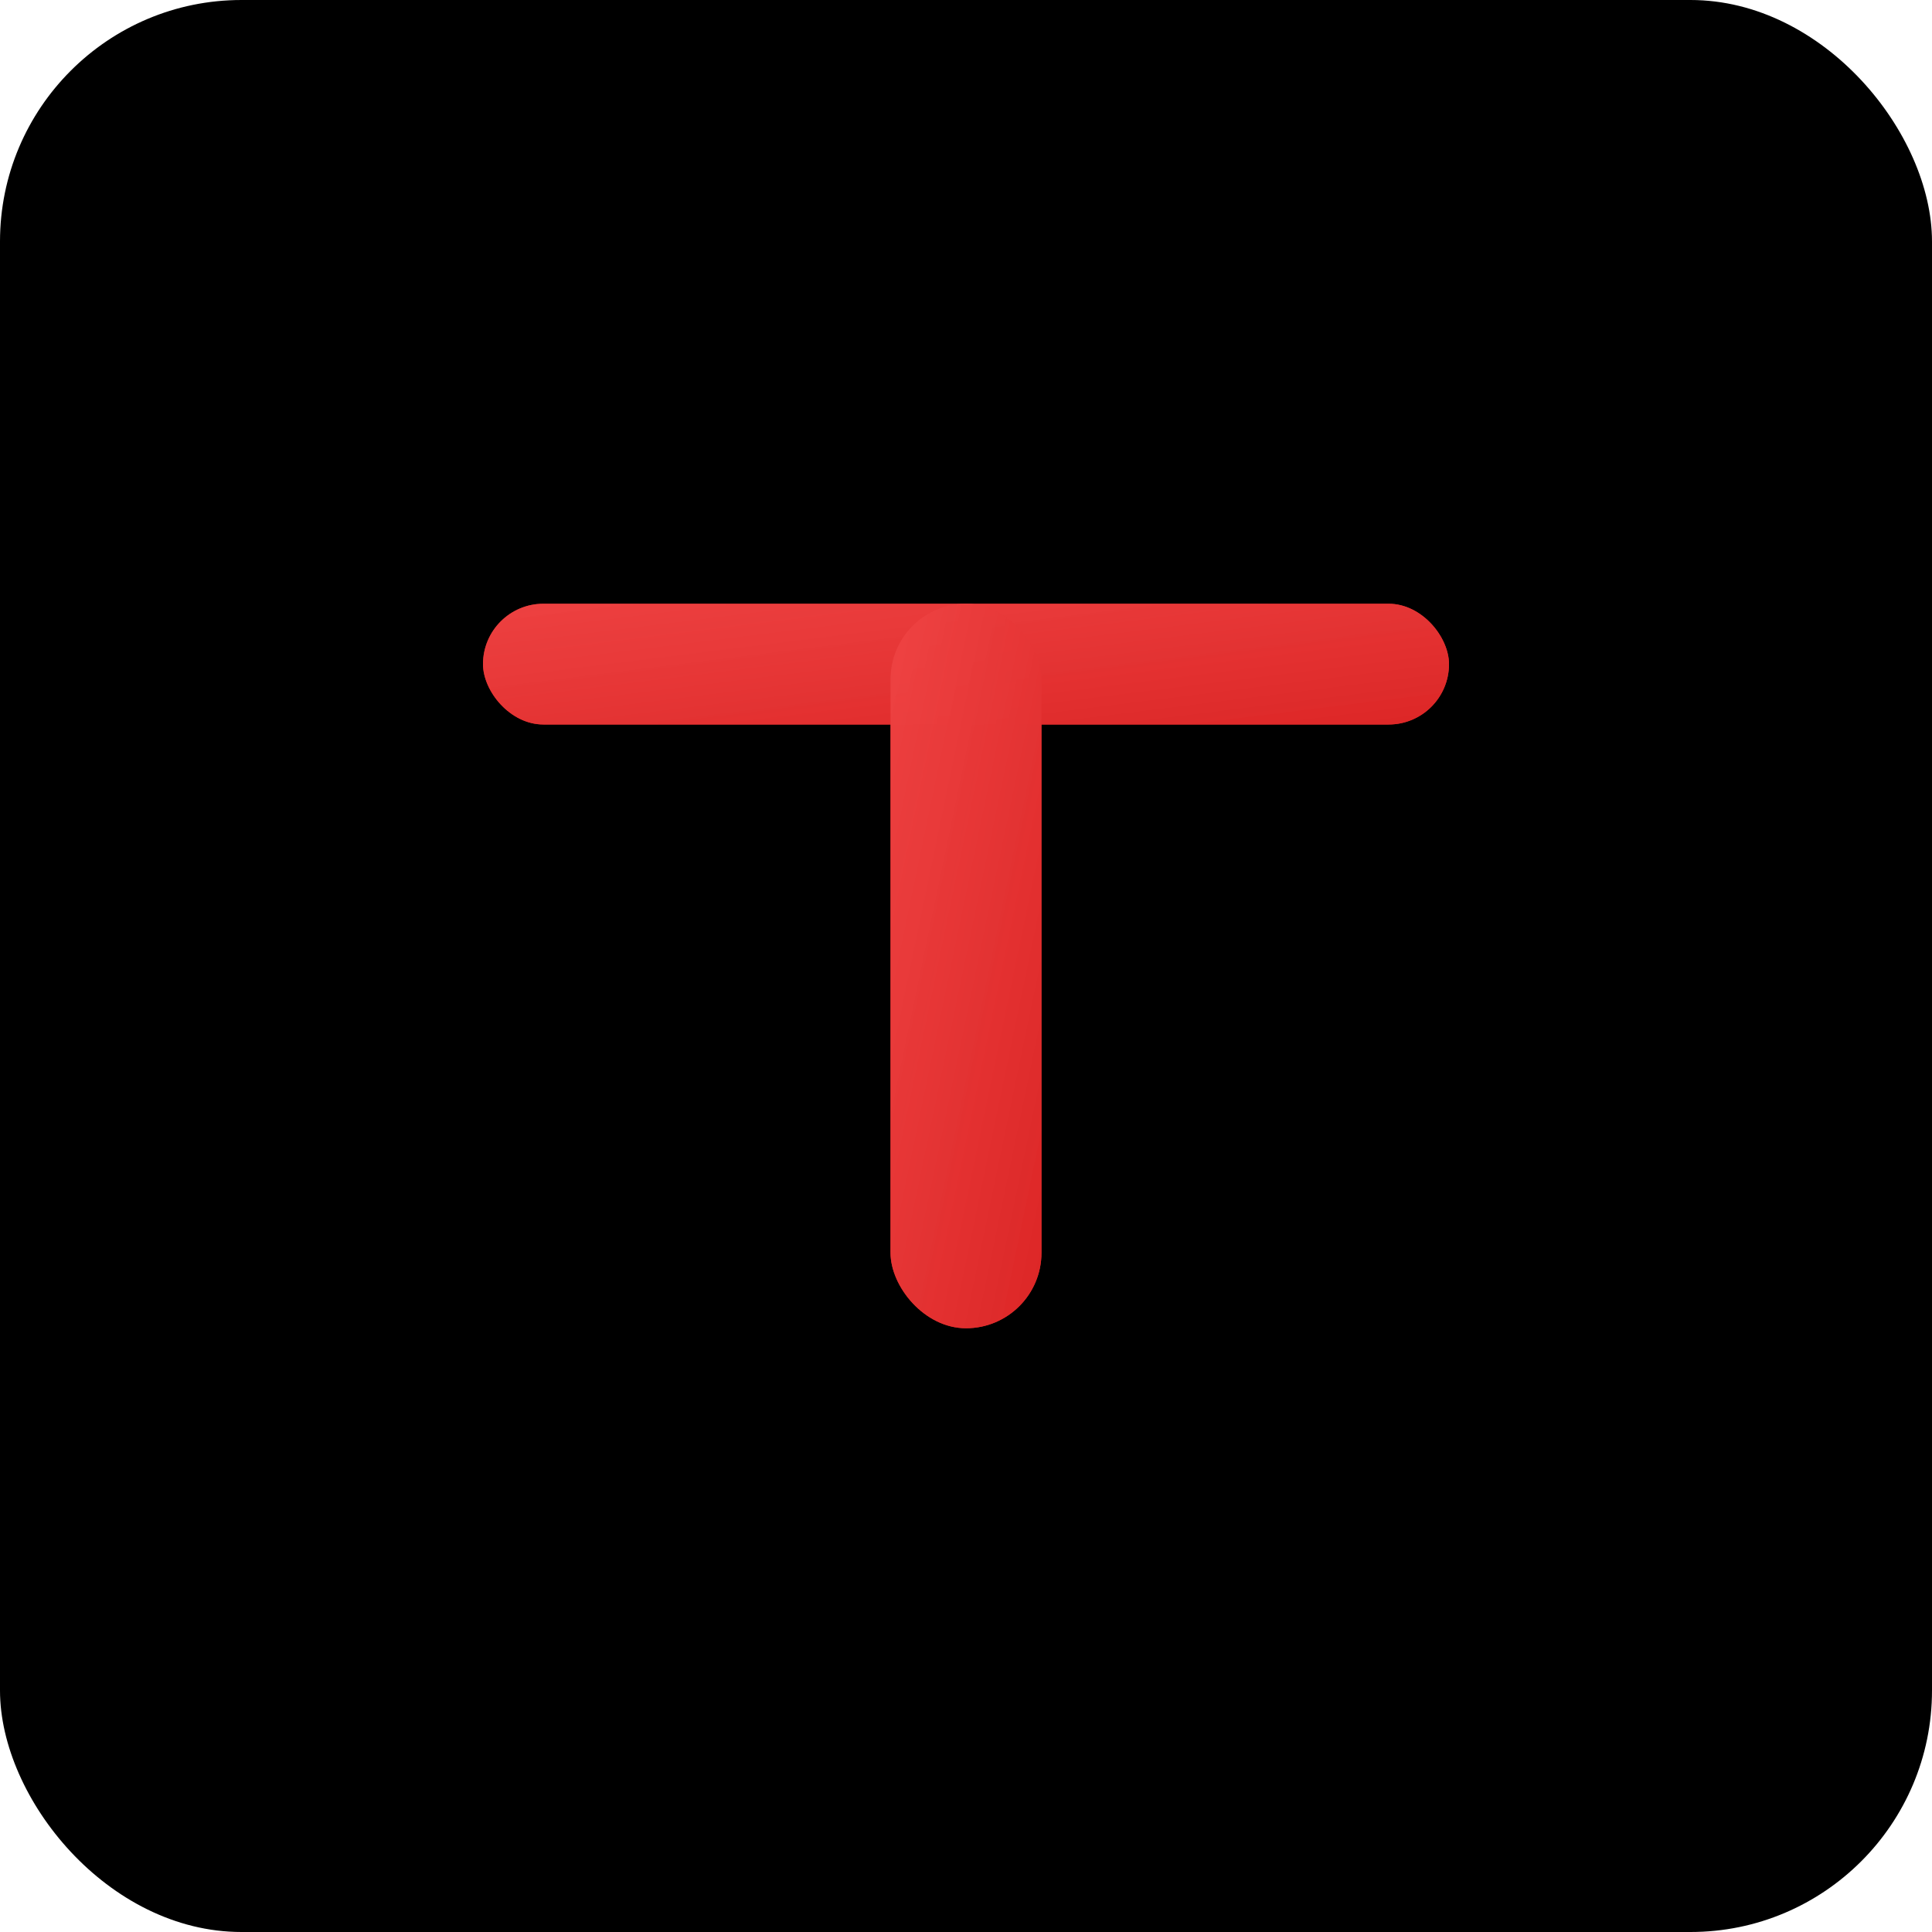 <svg width="64" height="64" viewBox="0 0 64 64" xmlns="http://www.w3.org/2000/svg">
  <!-- Black background -->
  <rect width="64" height="64" fill="#000000" rx="8" ry="8"/>
  
  <!-- Red T letter -->
  <g transform="translate(32, 32)">
    <!-- Horizontal bar of T -->
    <rect x="-16" y="-12" width="32" height="4" fill="#DC2626" rx="2"/>
    
    <!-- Vertical bar of T -->
    <rect x="-2.5" y="-12" width="5" height="24" fill="#DC2626" rx="2.5"/>
    
    <!-- Simple gradient -->
    <defs>
      <linearGradient id="redGradientIcon" x1="0%" y1="0%" x2="100%" y2="100%">
        <stop offset="0%" style="stop-color:#EF4444;stop-opacity:0.9"/>
        <stop offset="100%" style="stop-color:#DC2626;stop-opacity:1"/>
      </linearGradient>
    </defs>
    
    <rect x="-16" y="-12" width="32" height="4" fill="url(#redGradientIcon)" rx="2"/>
    <rect x="-2.5" y="-12" width="5" height="24" fill="url(#redGradientIcon)" rx="2.5"/>
  </g>
</svg>
